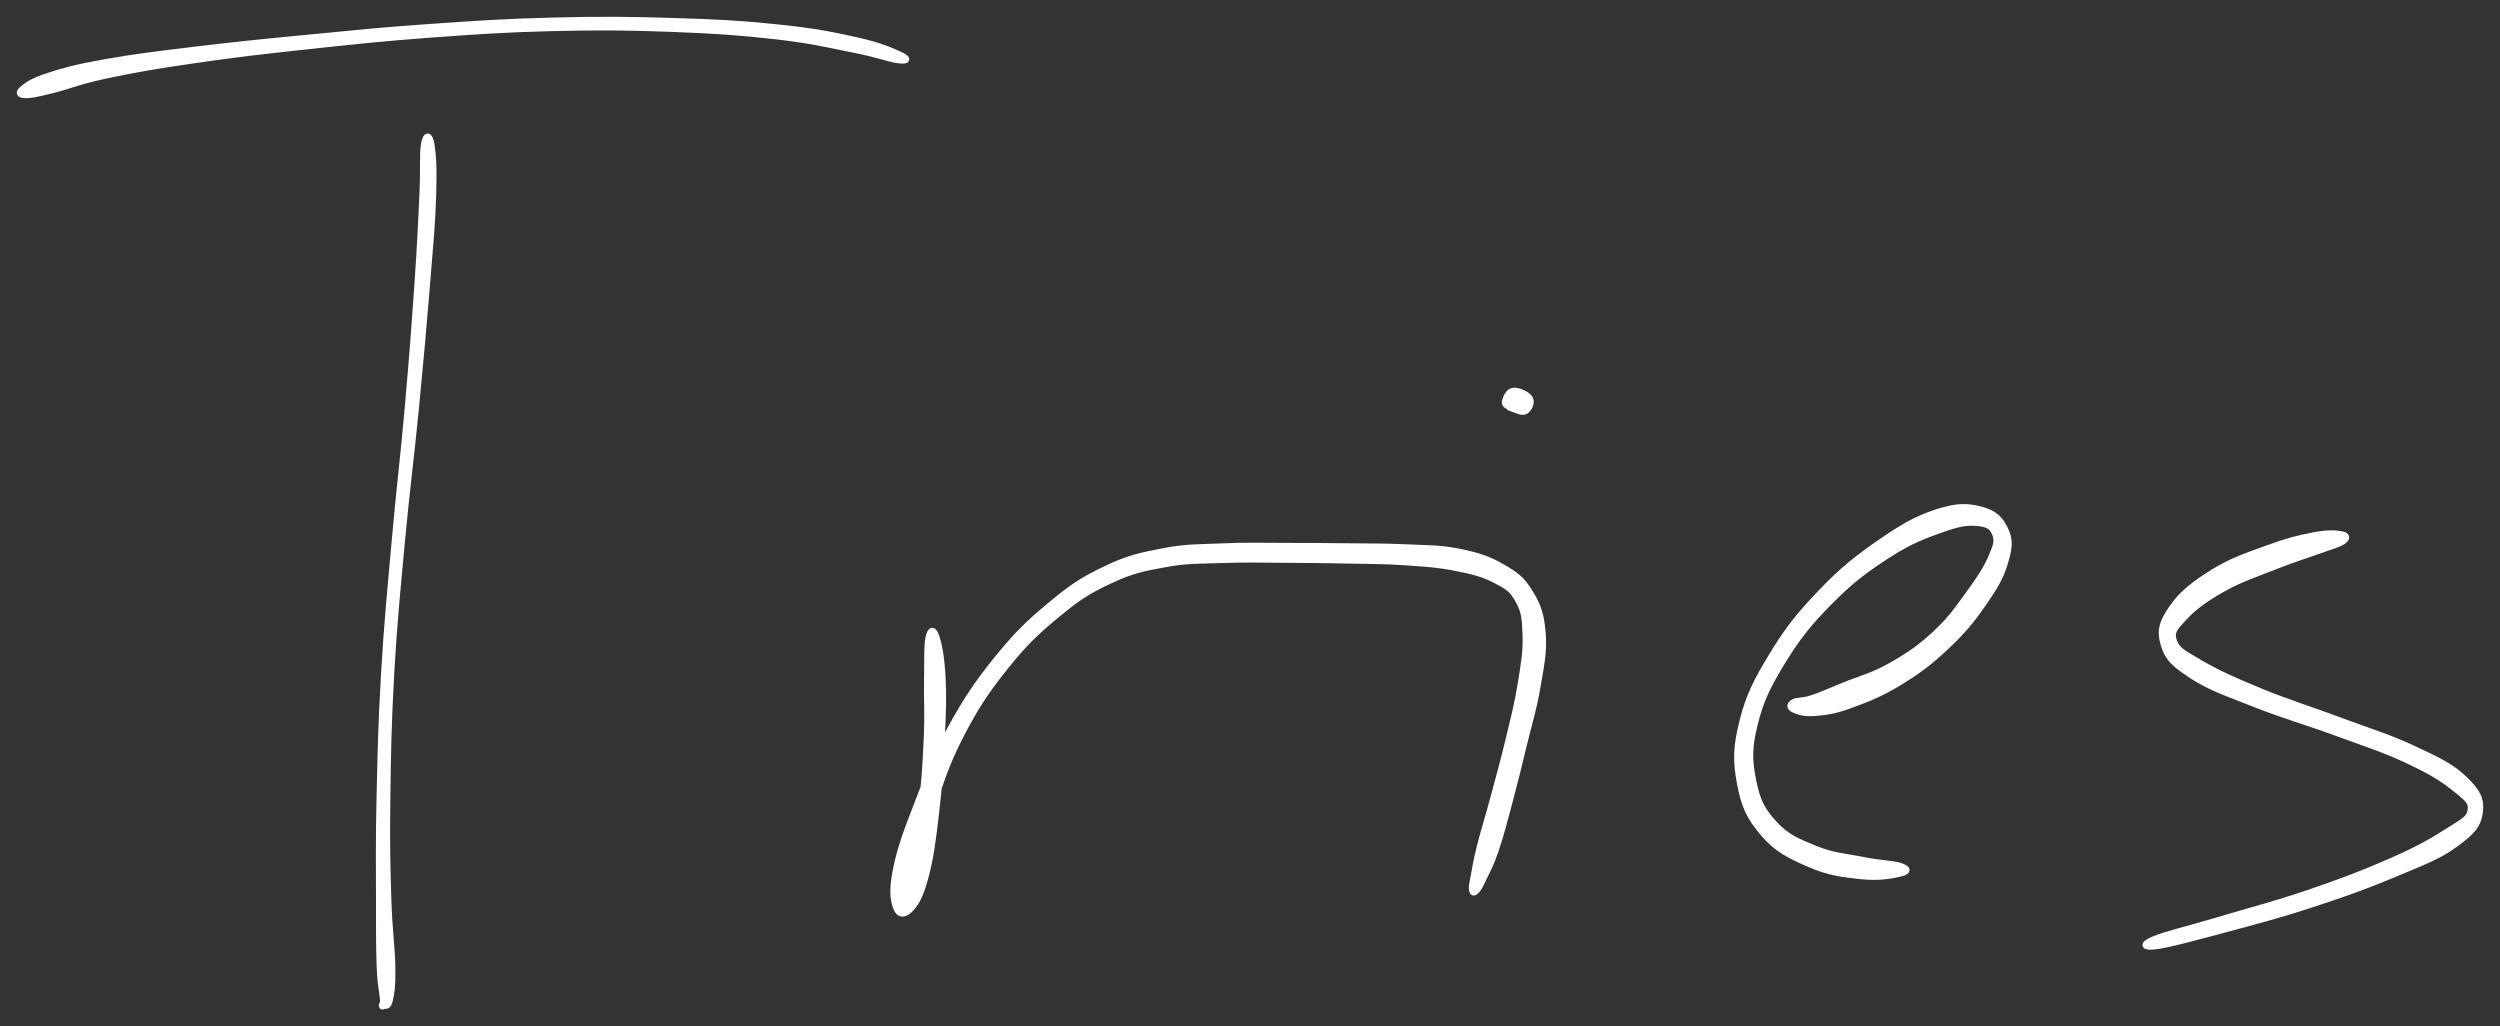 <svg xmlns="http://www.w3.org/2000/svg" id="canvas" viewBox="305.582 362.425 372.620 152.976"><rect x="305.582" y="362.425" width="372.620" height="152.976" fill="#333333" stroke="none"/><path d="M 368.82,383.97 C 368.57 385.49, 368.78 387.40, 368.59 391.57 C 368.39 395.75, 368.28 398.53, 367.85 404.85 C 367.41 411.17, 367.08 415.58, 366.41 423.19 C 365.74 430.79, 365.18 434.97, 364.48 442.89 C 363.77 450.81, 363.34 455.04, 362.88 462.77 C 362.43 470.50, 362.35 474.81, 362.20 481.53 C 362.05 488.25, 362.12 491.36, 362.12 496.38 C 362.13 501.39, 362.11 503.61, 362.23 506.61 C 362.35 509.62, 362.65 510.28, 362.71 511.40 C 362.78 512.52, 362.54 512.02, 362.55 512.20 C 362.55 512.39, 362.52 512.47, 362.74 512.33 C 362.96 512.18, 363.39 512.63, 363.64 511.48 C 363.90 510.33, 364.05 509.59, 364.01 506.57 C 363.96 503.54, 363.56 501.36, 363.41 496.36 C 363.26 491.35, 363.17 488.26, 363.26 481.55 C 363.35 474.85, 363.41 470.54, 363.84 462.83 C 364.28 455.11, 364.72 450.89, 365.45 442.98 C 366.19 435.07, 366.78 430.90, 367.52 423.29 C 368.26 415.68, 368.65 411.28, 369.17 404.95 C 369.68 398.62, 369.96 395.83, 370.09 391.63 C 370.22 387.44, 370.09 385.50, 369.84 383.97 C 369.58 382.43, 369.07 382.45, 368.82 383.97" style="stroke: white; fill: white;"/><path d="M 309.32,376.56 C 310.18 376.59, 310.89 376.42, 313.33 375.83 C 315.78 375.23, 317.25 374.50, 321.54 373.60 C 325.84 372.69, 328.80 372.18, 334.82 371.31 C 340.84 370.44, 344.66 370.00, 351.64 369.25 C 358.61 368.50, 362.39 368.08, 369.68 367.54 C 376.97 367.01, 380.87 366.73, 388.09 366.56 C 395.30 366.39, 399.10 366.44, 405.73 366.68 C 412.37 366.93, 415.85 367.18, 421.27 367.79 C 426.68 368.41, 429.18 369.06, 432.83 369.78 C 436.48 370.49, 438.12 371.19, 439.50 371.36 C 440.88 371.53, 440.99 371.21, 439.71 370.62 C 438.43 370.04, 436.77 369.26, 433.11 368.45 C 429.45 367.63, 426.87 367.12, 421.40 366.55 C 415.93 365.98, 412.44 365.80, 405.77 365.60 C 399.10 365.40, 395.29 365.36, 388.06 365.54 C 380.83 365.72, 376.91 365.99, 369.60 366.50 C 362.29 367.01, 358.51 367.41, 351.52 368.09 C 344.52 368.76, 340.70 369.15, 334.63 369.88 C 328.57 370.62, 325.56 370.98, 321.19 371.76 C 316.81 372.54, 315.19 373.01, 312.76 373.79 C 310.33 374.58, 309.71 375.13, 309.02 375.68 C 308.34 376.23, 308.46 376.53, 309.32 376.56" style="stroke: white; fill: white;"/><path d="M 444.03,457.44 C 443.77 458.67, 443.86 460.47, 443.81 463.50 C 443.75 466.52, 443.94 468.63, 443.76 472.56 C 443.58 476.50, 443.43 479.22, 442.90 483.16 C 442.38 487.10, 441.64 489.44, 441.13 492.26 C 440.62 495.09, 440.52 496.20, 440.34 497.27 C 440.17 498.34, 439.98 498.54, 440.25 497.60 C 440.53 496.66, 440.89 495.50, 441.72 492.56 C 442.55 489.63, 442.99 487.05, 444.40 482.93 C 445.81 478.80, 446.59 476.16, 448.78 471.94 C 450.97 467.72, 452.48 465.43, 455.36 461.83 C 458.24 458.23, 460.02 456.54, 463.17 453.95 C 466.31 451.36, 467.87 450.37, 471.09 448.88 C 474.32 447.38, 475.92 447.07, 479.29 446.46 C 482.65 445.85, 484.36 445.97, 487.91 445.84 C 491.46 445.71, 493.35 445.80, 497.04 445.81 C 500.73 445.83, 502.78 445.85, 506.37 445.92 C 509.95 446.00, 511.73 445.96, 514.97 446.18 C 518.20 446.40, 519.85 446.49, 522.55 447.02 C 525.25 447.55, 526.60 447.89, 528.47 448.85 C 530.34 449.81, 530.97 450.20, 531.88 451.81 C 532.79 453.42, 532.93 454.44, 533.01 456.91 C 533.10 459.39, 532.84 461.00, 532.32 464.18 C 531.81 467.36, 531.28 469.36, 530.45 472.81 C 529.63 476.26, 529.04 478.28, 528.20 481.41 C 527.36 484.54, 526.81 486.19, 526.24 488.46 C 525.67 490.72, 525.58 491.43, 525.34 492.73 C 525.09 494.04, 524.97 494.49, 525.02 494.98 C 525.07 495.47, 525.25 495.54, 525.59 495.18 C 525.94 494.82, 526.15 494.40, 526.73 493.18 C 527.30 491.97, 527.71 491.35, 528.47 489.12 C 529.22 486.89, 529.66 485.18, 530.50 482.03 C 531.34 478.87, 531.84 476.84, 532.68 473.35 C 533.53 469.86, 534.18 467.89, 534.73 464.57 C 535.29 461.26, 535.68 459.52, 535.46 456.77 C 535.23 454.01, 534.80 452.75, 533.60 450.80 C 532.41 448.84, 531.60 448.21, 529.49 446.99 C 527.37 445.77, 525.90 445.29, 523.02 444.70 C 520.14 444.12, 518.41 444.21, 515.09 444.05 C 511.77 443.89, 510.01 443.95, 506.40 443.90 C 502.79 443.86, 500.76 443.84, 497.04 443.84 C 493.33 443.84, 491.45 443.75, 487.83 443.91 C 484.21 444.07, 482.44 443.96, 478.94 444.64 C 475.45 445.31, 473.71 445.69, 470.35 447.30 C 466.98 448.91, 465.37 449.98, 462.12 452.69 C 458.87 455.39, 457.09 457.14, 454.11 460.82 C 451.14 464.51, 449.60 466.86, 447.25 471.13 C 444.90 475.40, 443.98 478.02, 442.37 482.18 C 440.75 486.35, 439.82 488.85, 439.19 491.95 C 438.55 495.05, 438.76 496.51, 439.19 497.68 C 439.62 498.85, 440.48 498.77, 441.35 497.79 C 442.23 496.82, 442.81 495.67, 443.56 492.80 C 444.30 489.93, 444.60 487.45, 445.07 483.43 C 445.54 479.40, 445.70 476.66, 445.89 472.66 C 446.08 468.67, 446.18 466.52, 446.02 463.46 C 445.86 460.40, 445.51 458.59, 445.11 457.38 C 444.72 456.18, 444.30 456.22, 444.03 457.44" style="stroke: white; fill: white;"/><path d="M 530.48,423.02 C 530.70 423.22, 530.55 423.17, 531.04 423.30 C 531.53 423.43, 532.42 423.97, 532.93 423.67 C 533.43 423.38, 533.92 422.42, 533.56 421.83 C 533.20 421.23, 531.84 420.62, 531.12 420.72 C 530.40 420.81, 530.06 421.82, 529.94 422.28 C 529.81 422.74, 530.26 422.81, 530.48 423.02" style="stroke: white; fill: white;"/><path d="M 572.94,468.14 C 573.58 468.44, 574.41 468.78, 576.12 468.64 C 577.84 468.50, 578.97 468.36, 581.52 467.43 C 584.07 466.49, 585.99 465.74, 588.86 463.97 C 591.72 462.20, 593.36 460.94, 595.84 458.58 C 598.33 456.22, 599.57 454.65, 601.28 452.17 C 602.99 449.69, 603.78 448.31, 604.41 446.16 C 605.04 444.00, 605.15 442.95, 604.43 441.40 C 603.70 439.85, 602.83 438.93, 600.80 438.42 C 598.76 437.90, 597.25 437.85, 594.25 438.83 C 591.26 439.82, 589.25 440.96, 585.80 443.35 C 582.35 445.74, 580.21 447.43, 577.00 450.79 C 573.78 454.15, 572.06 456.32, 569.73 460.16 C 567.40 464.00, 566.28 466.20, 565.33 469.99 C 564.38 473.79, 564.35 475.82, 564.96 479.13 C 565.58 482.45, 566.35 484.18, 568.41 486.58 C 570.46 488.99, 572.32 489.88, 575.24 491.16 C 578.16 492.44, 580.30 492.69, 583.01 492.97 C 585.73 493.26, 587.66 492.86, 588.83 492.57 C 590.00 492.29, 589.96 491.94, 588.87 491.56 C 587.78 491.17, 585.91 491.18, 583.36 490.67 C 580.82 490.15, 578.84 490.08, 576.16 488.99 C 573.48 487.90, 571.83 487.25, 569.97 485.20 C 568.11 483.16, 567.42 481.73, 566.84 478.78 C 566.25 475.82, 566.18 473.97, 567.05 470.42 C 567.92 466.88, 568.94 464.73, 571.19 461.05 C 573.44 457.38, 575.14 455.24, 578.30 452.05 C 581.45 448.86, 583.61 447.26, 586.97 445.10 C 590.32 442.94, 592.38 442.21, 595.08 441.25 C 597.77 440.30, 598.86 440.19, 600.44 440.34 C 602.03 440.49, 602.61 440.99, 603.01 442.02 C 603.40 443.04, 603.19 443.72, 602.44 445.46 C 601.68 447.20, 600.88 448.45, 599.23 450.72 C 597.58 452.99, 596.53 454.62, 594.18 456.81 C 591.83 458.99, 590.23 460.10, 587.48 461.66 C 584.73 463.23, 582.79 463.66, 580.43 464.63 C 578.08 465.60, 577.20 466.01, 575.70 466.52 C 574.20 467.02, 573.47 466.81, 572.92 467.13 C 572.36 467.46, 572.29 467.84, 572.94 468.14" style="stroke: white; fill: white;"/><path d="M 654.54,442.10 C 653.67 441.94, 652.58 441.86, 650.40 442.27 C 648.22 442.69, 646.63 443.07, 643.63 444.17 C 640.63 445.27, 638.28 446.01, 635.42 447.79 C 632.57 449.57, 630.81 450.95, 629.35 453.07 C 627.89 455.20, 627.52 456.42, 628.11 458.43 C 628.70 460.43, 629.56 461.30, 632.30 463.09 C 635.04 464.88, 637.51 465.68, 641.81 467.38 C 646.10 469.08, 649.24 469.92, 653.77 471.59 C 658.30 473.25, 660.89 474.05, 664.45 475.72 C 668.00 477.39, 669.65 478.42, 671.54 479.93 C 673.42 481.44, 674.10 481.96, 673.86 483.26 C 673.62 484.56, 672.70 484.92, 670.33 486.43 C 667.96 487.94, 666.15 488.98, 662.02 490.81 C 657.88 492.63, 654.83 493.79, 649.68 495.55 C 644.52 497.31, 640.82 498.23, 636.23 499.61 C 631.64 500.98, 628.57 501.67, 626.72 502.43 C 624.87 503.19, 625.00 503.67, 626.99 503.40 C 628.97 503.13, 632.00 502.30, 636.64 501.06 C 641.29 499.81, 644.99 498.86, 650.21 497.15 C 655.43 495.45, 658.49 494.33, 662.76 492.53 C 667.02 490.74, 669.06 490.00, 671.54 488.19 C 674.02 486.37, 674.90 485.39, 675.15 483.46 C 675.40 481.52, 674.77 480.39, 672.79 478.50 C 670.81 476.62, 668.91 475.77, 665.23 474.04 C 661.56 472.32, 658.94 471.58, 654.40 469.88 C 649.87 468.18, 646.74 467.27, 642.55 465.54 C 638.35 463.82, 636.04 462.76, 633.44 461.25 C 630.84 459.73, 630.02 459.33, 629.55 457.97 C 629.08 456.61, 629.63 456.01, 631.09 454.45 C 632.54 452.89, 634.13 451.70, 636.84 450.17 C 639.55 448.64, 641.80 447.94, 644.64 446.81 C 647.48 445.68, 649.00 445.26, 651.02 444.52 C 653.04 443.78, 654.03 443.58, 654.74 443.10 C 655.44 442.62, 655.40 442.27, 654.54 442.10" style="stroke: white; fill: white;"/></svg>
